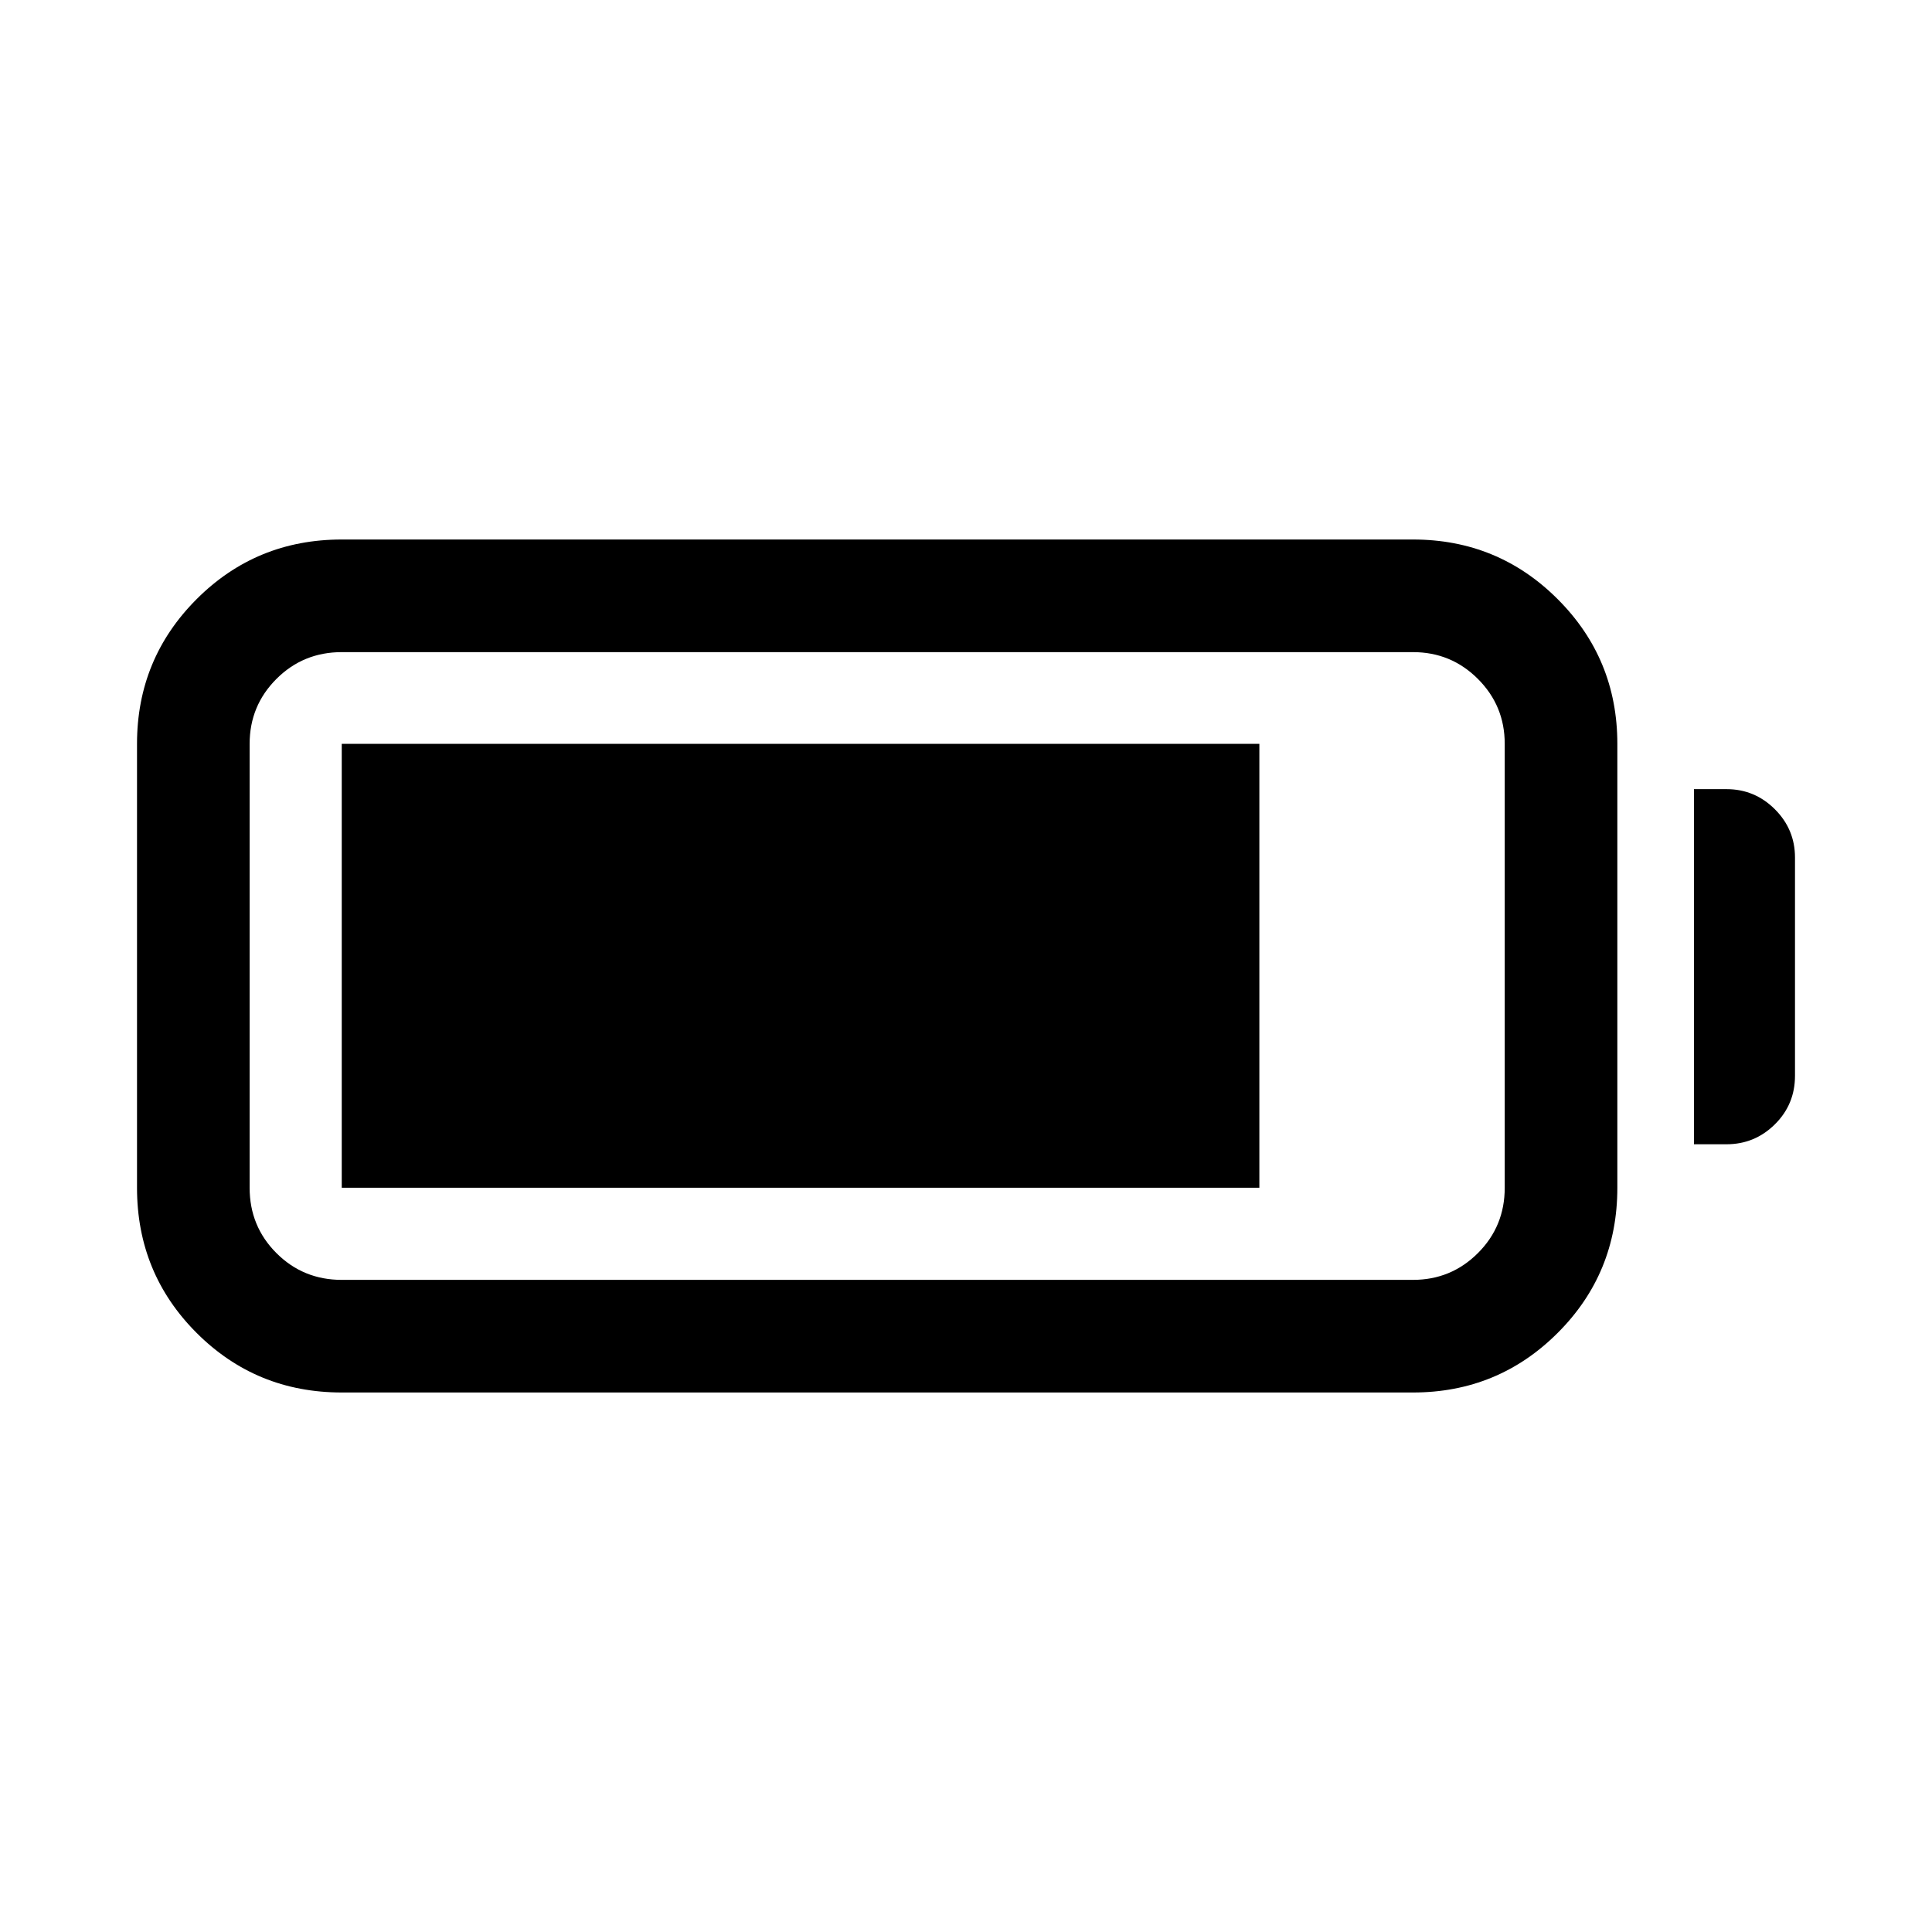 <svg xmlns="http://www.w3.org/2000/svg" height="24" viewBox="0 -960 960 960" width="24"><path d="M169.81-268.08q-42.51 0-72.12-29.61-29.61-29.61-29.61-72.12v-220.57q0-42.26 29.61-71.9 29.61-29.64 72.12-29.64h532.31q42.25 0 71.89 29.64t29.64 71.9v220.57q0 42.51-29.64 72.12-29.64 29.61-71.89 29.61H169.81Zm0-55.96h532.31q18.93 0 32.25-13.31 13.32-13.3 13.32-32.46v-220.57q0-18.94-13.32-32.26-13.32-13.32-32.25-13.32H169.81q-19.16 0-32.46 13.32-13.31 13.32-13.31 32.26v220.57q0 19.16 13.31 32.46 13.3 13.31 32.46 13.31Zm671.92-67.38v-176.46h16.15q14.03 0 24.04 9.99 10 9.99 10 24v108.43q0 14.25-10 24.14-10.01 9.9-24.04 9.9h-16.15Zm-671.92 21.61v-220.57h455.96v220.57H169.81Z"/></svg>
